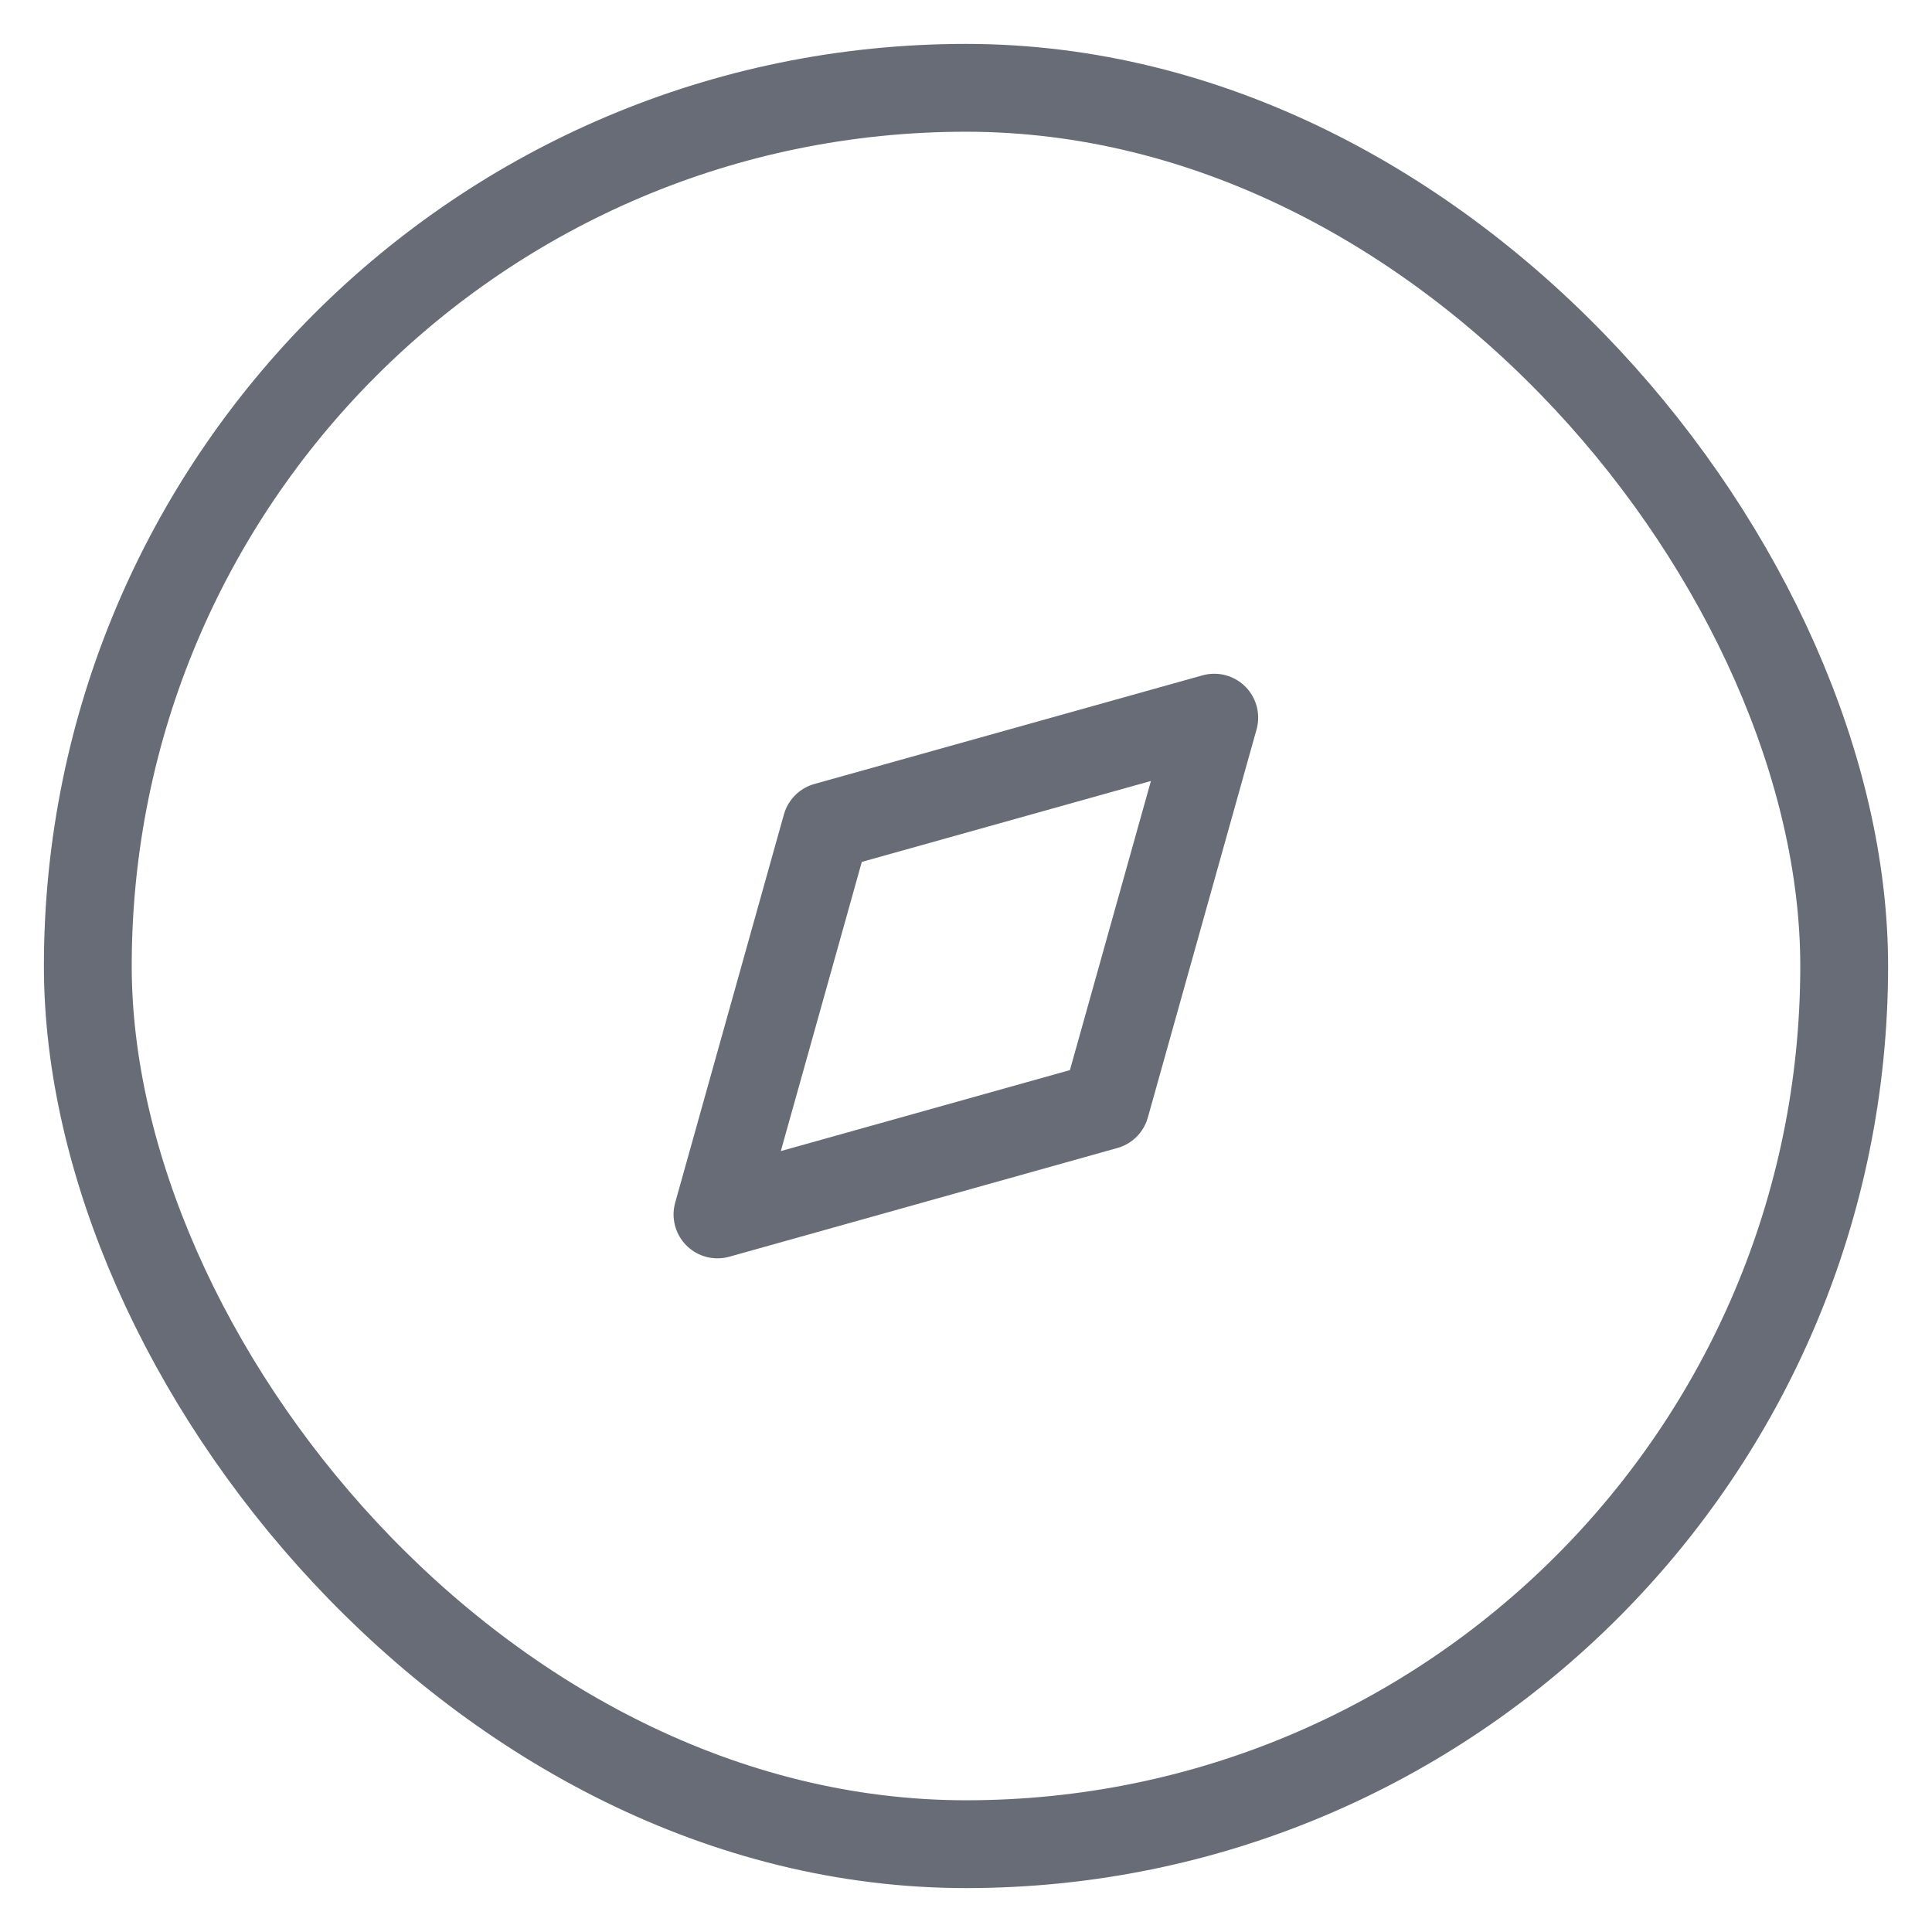 <svg width="22" height="22" viewBox="0 0 22 22" fill="none" xmlns="http://www.w3.org/2000/svg">
<rect x="1" y="1" width="20" height="20" rx="10" stroke="#686C77"/>
<path d="M9.408 9.409L13.827 8.172L12.589 12.591L8.17 13.829L9.408 9.409Z" stroke="#686C77" stroke-linecap="round" stroke-linejoin="round"/>
</svg>
